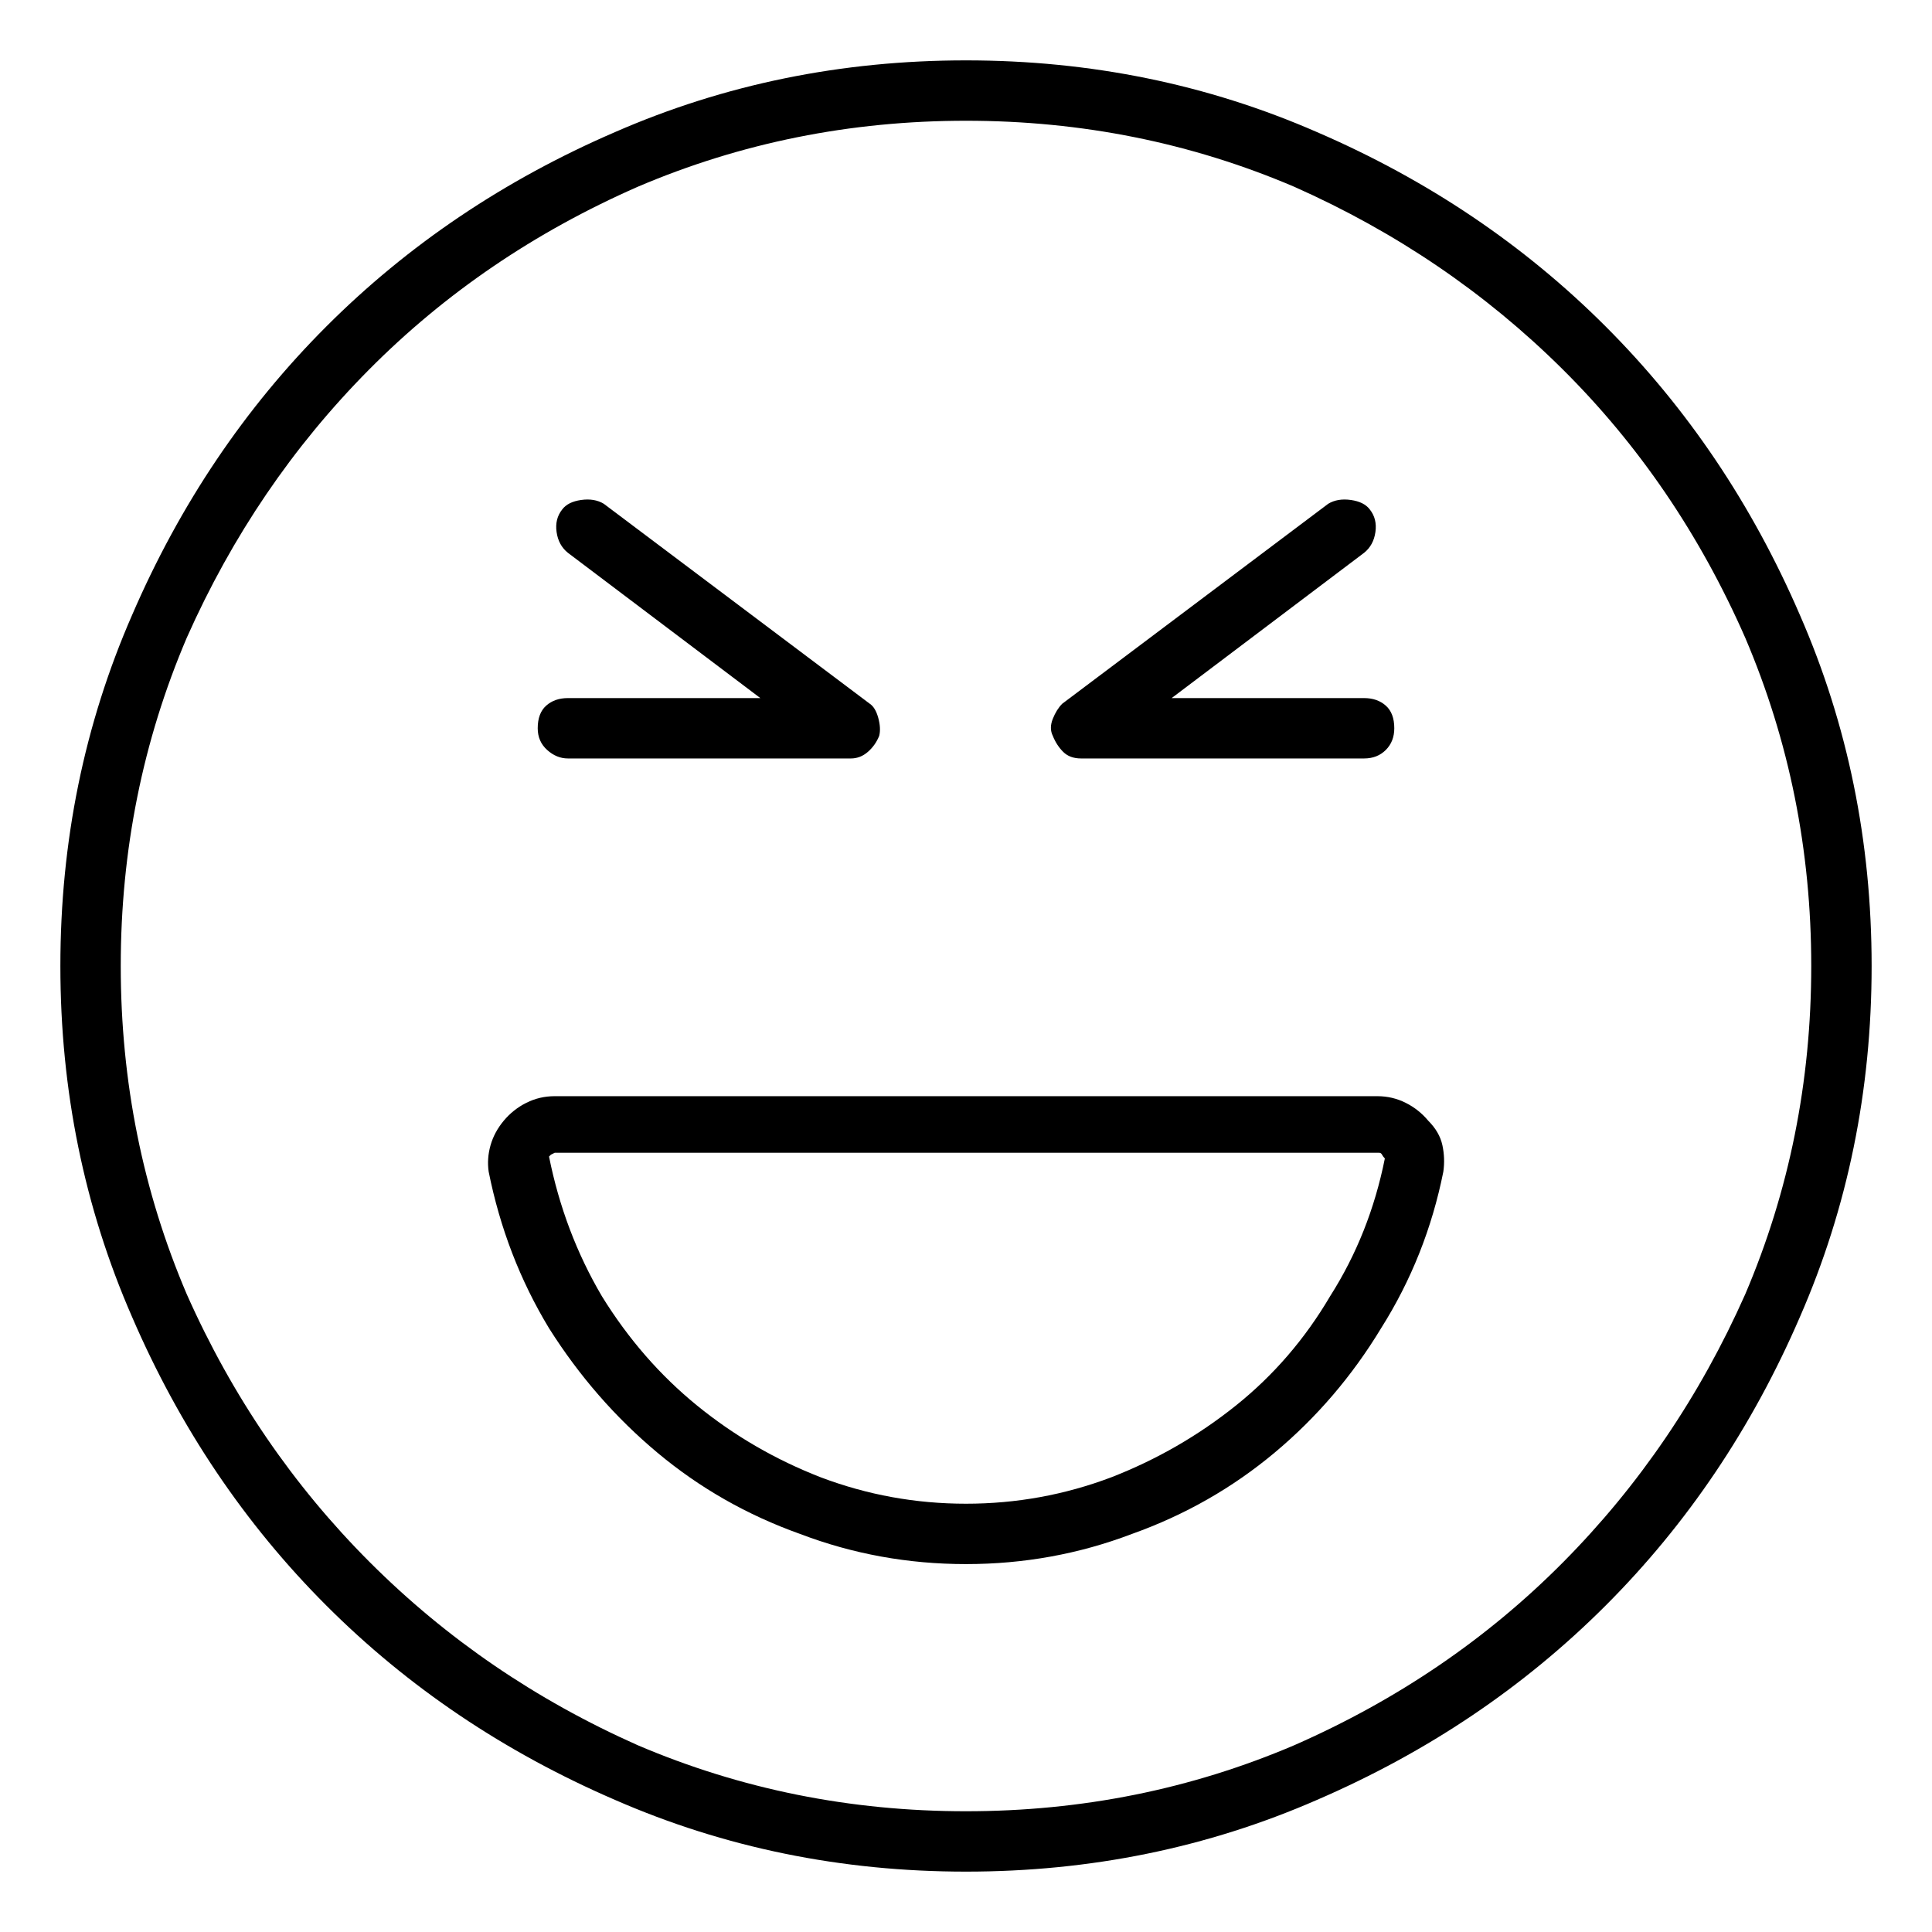 <svg viewBox="0 0 1024 1024" xmlns="http://www.w3.org/2000/svg">
  <path transform="scale(1, -1) translate(0, -960)" fill="currentColor" d="M301 558h150q5 0 9 3.5t6 8.5q1 4 -0.5 9.5t-4.5 7.5l-141 106q-5 3 -12 2t-10 -5q-4 -5 -3 -12t6 -11l102 -77h-102q-7 0 -11.5 -4t-4.5 -12q0 -7 5 -11.5t11 -4.5v0zM573 558h150q7 0 11.5 4.5t4.5 11.5q0 8 -4.5 12t-11.5 4h-102l102 77q5 4 6 11t-3 12q-3 4 -10 5 t-12 -2l-141 -106q-3 -3 -5 -8t0 -9q2 -5 5.5 -8.5t9.5 -3.5v0zM512 928q-99 0 -186 -38q-88 -38 -153 -103t-103 -153q-38 -87 -38 -186t38 -186q38 -88 103 -153t153 -103q87 -38 186 -38t186 38q88 38 153 103t103 153q38 87 38 186t-38 186q-38 88 -103 153t-153 103 q-87 38 -186 38zM512 0q-92 0 -174 35q-81 36 -142 97t-97 142q-35 82 -35 174t35 174q36 81 96.5 142t142.5 97q82 35 174 35t174 -35q81 -36 142 -96.5t97 -142.5q35 -82 35 -174t-35 -174q-36 -81 -96.5 -142t-142.5 -97q-82 -35 -174 -35zM730 379h-436q-8 0 -15 -3.5 t-12 -9.5t-7 -13t-1 -14q9 -45 32 -83q24 -38 57.5 -66t75.5 -43q42 -16 88 -16t88 16q42 15 75.5 43t56.5 66q24 38 33 83q1 7 -0.5 14t-7.5 13q-5 6 -12 9.5t-15 3.5v0zM512 163q-40 0 -77 14q-36 14 -65.5 38t-50.5 58q-20 34 -28 74l1 1t2 1h437q1 0 1.5 -1t1.5 -2 q-8 -40 -29 -73q-20 -34 -50 -58t-66 -38q-37 -14 -77 -14v0z" />
</svg>